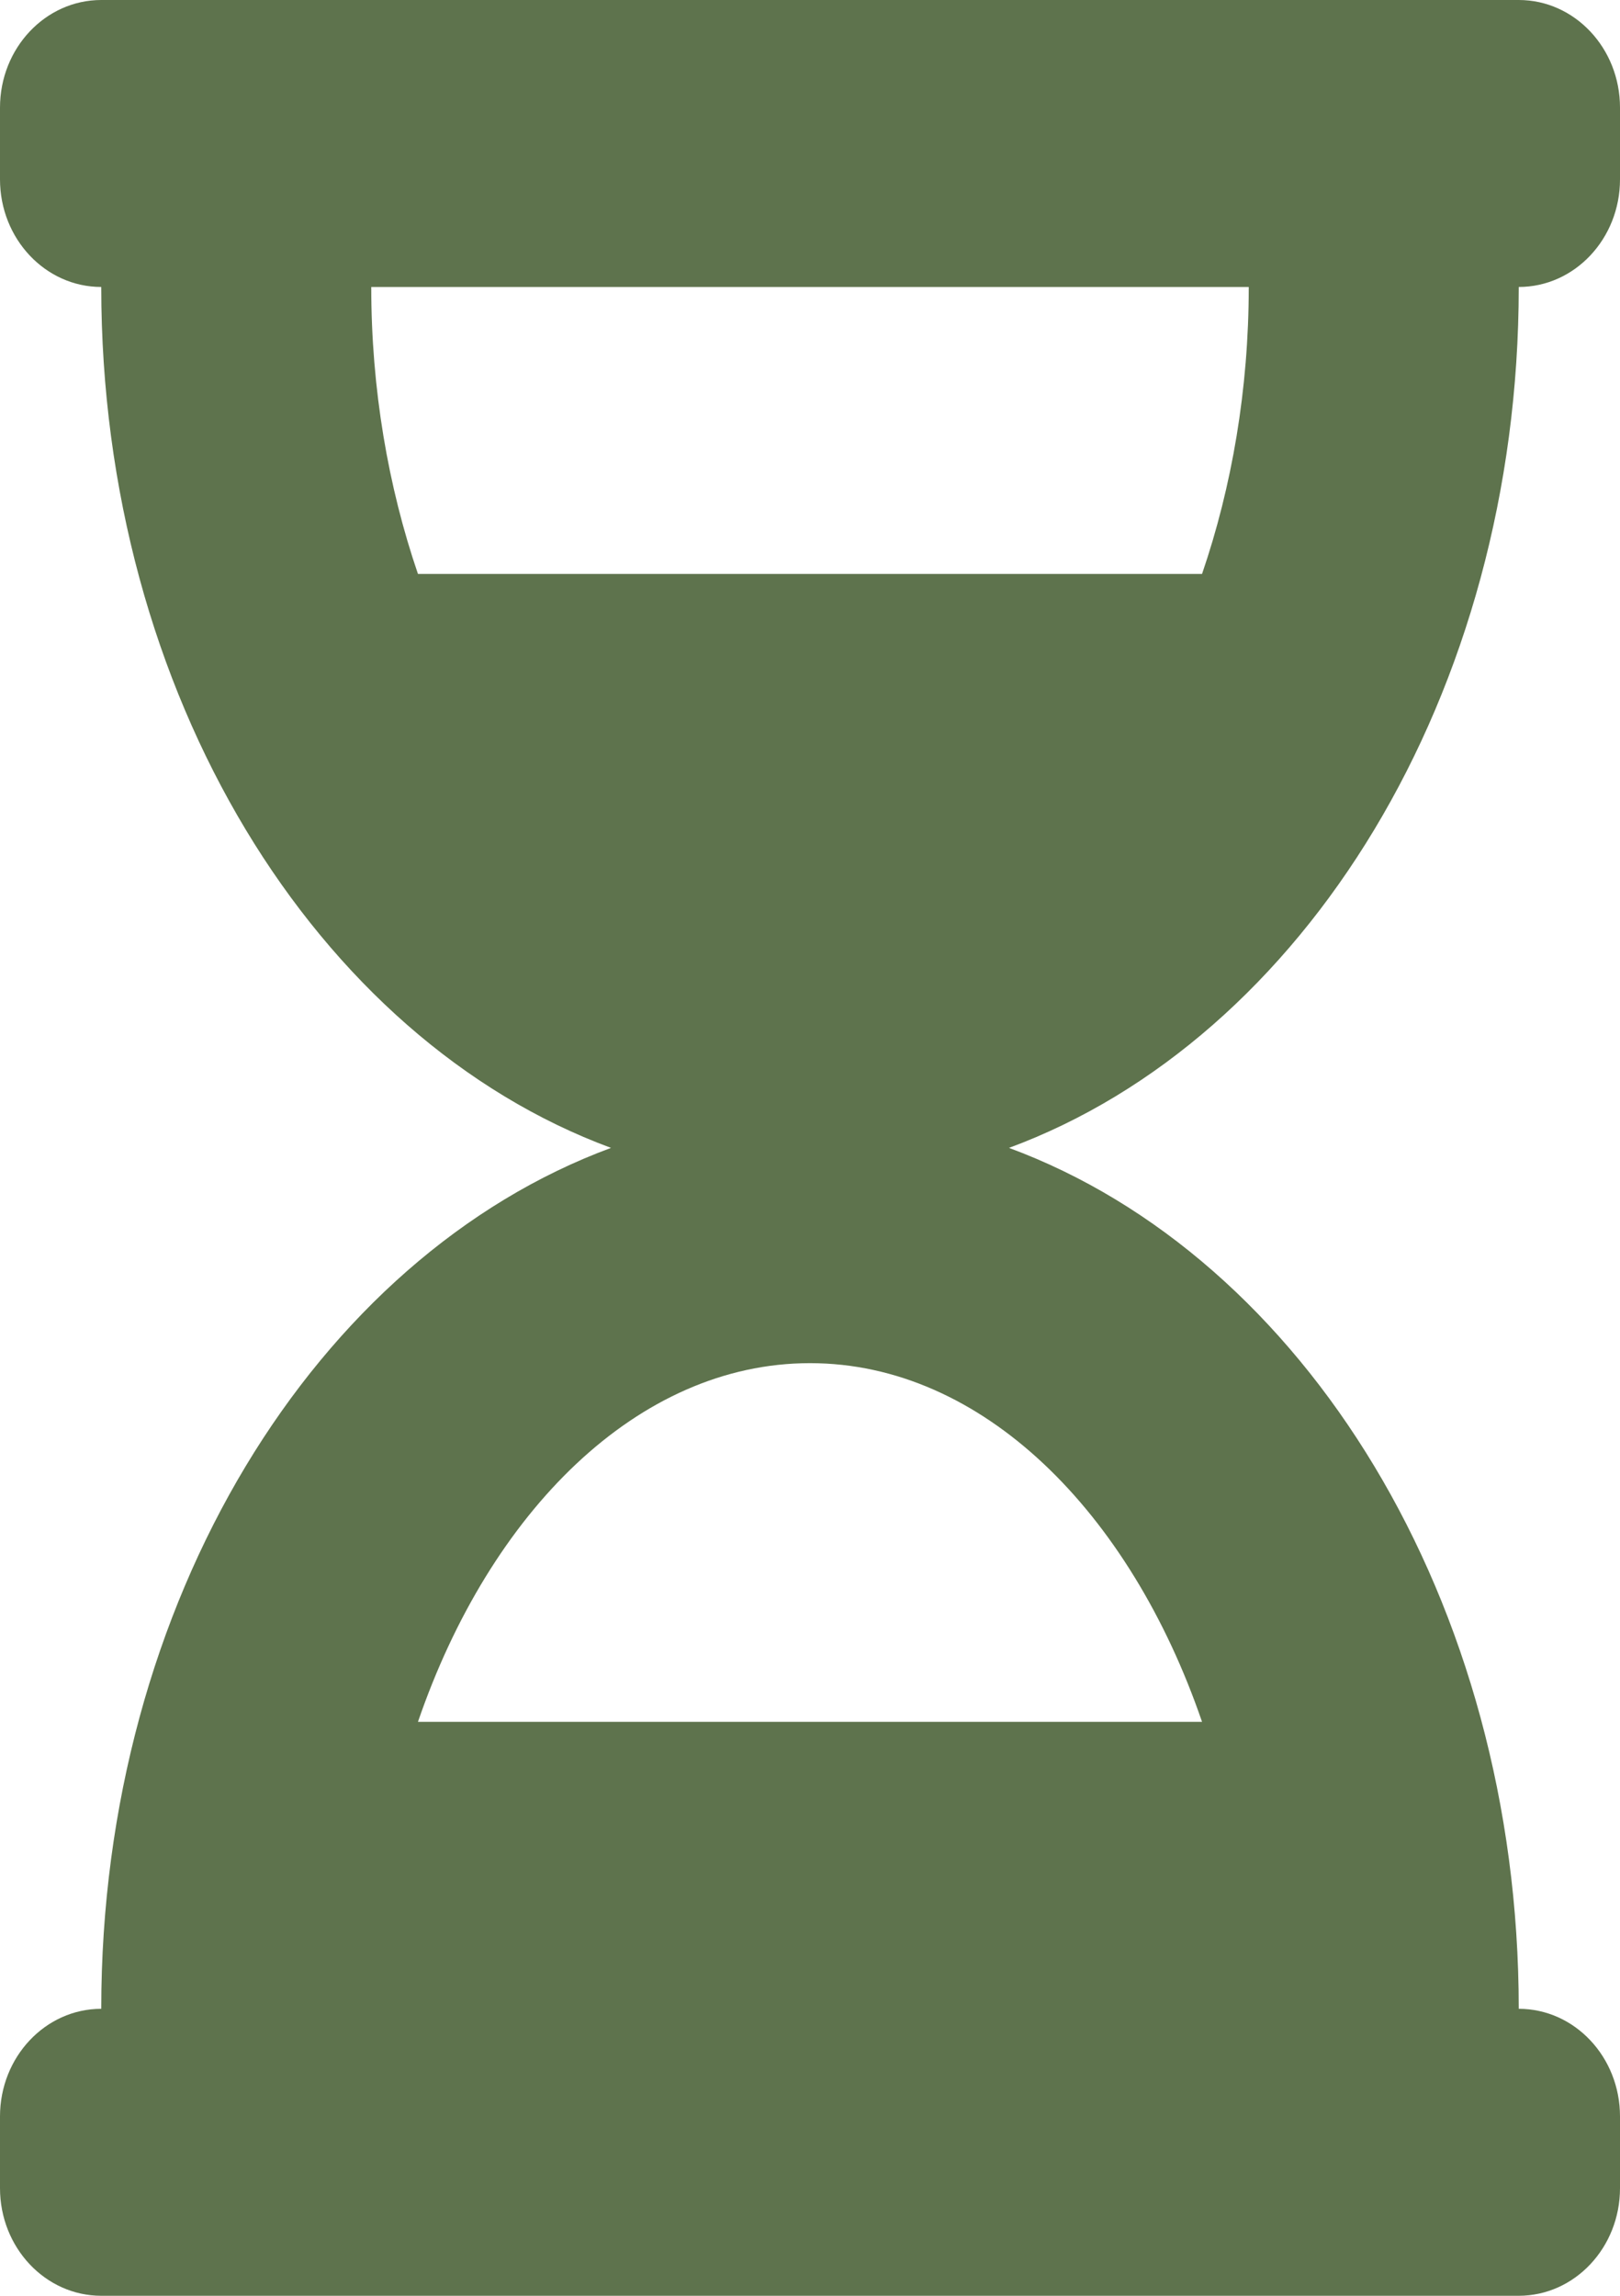<svg width="12" height="17" viewBox="0 0 12 17" fill="none" xmlns="http://www.w3.org/2000/svg">
<path d="M11.25 0H0.75C0.336 0 0 0.357 0 0.797V1.328C0 1.768 0.336 2.125 0.75 2.125C0.75 5.145 2.344 7.694 4.526 8.5C2.344 9.306 0.75 11.855 0.75 14.875C0.336 14.875 0 15.232 0 15.672V16.203C0 16.643 0.336 17 0.75 17H11.25C11.664 17 12 16.643 12 16.203V15.672C12 15.232 11.664 14.875 11.25 14.875C11.25 11.855 9.656 9.306 7.474 8.5C9.656 7.694 11.25 5.145 11.25 2.125C11.664 2.125 12 1.768 12 1.328V0.797C12 0.357 11.664 0 11.25 0ZM8.904 12.75H3.096C3.629 11.196 4.724 10.094 6 10.094C7.276 10.094 8.371 11.196 8.904 12.75ZM8.904 4.25H3.096C2.875 3.604 2.75 2.88 2.75 2.125H9.25C9.25 2.882 9.125 3.605 8.904 4.25Z" fill="#5E734D"/>
</svg>
